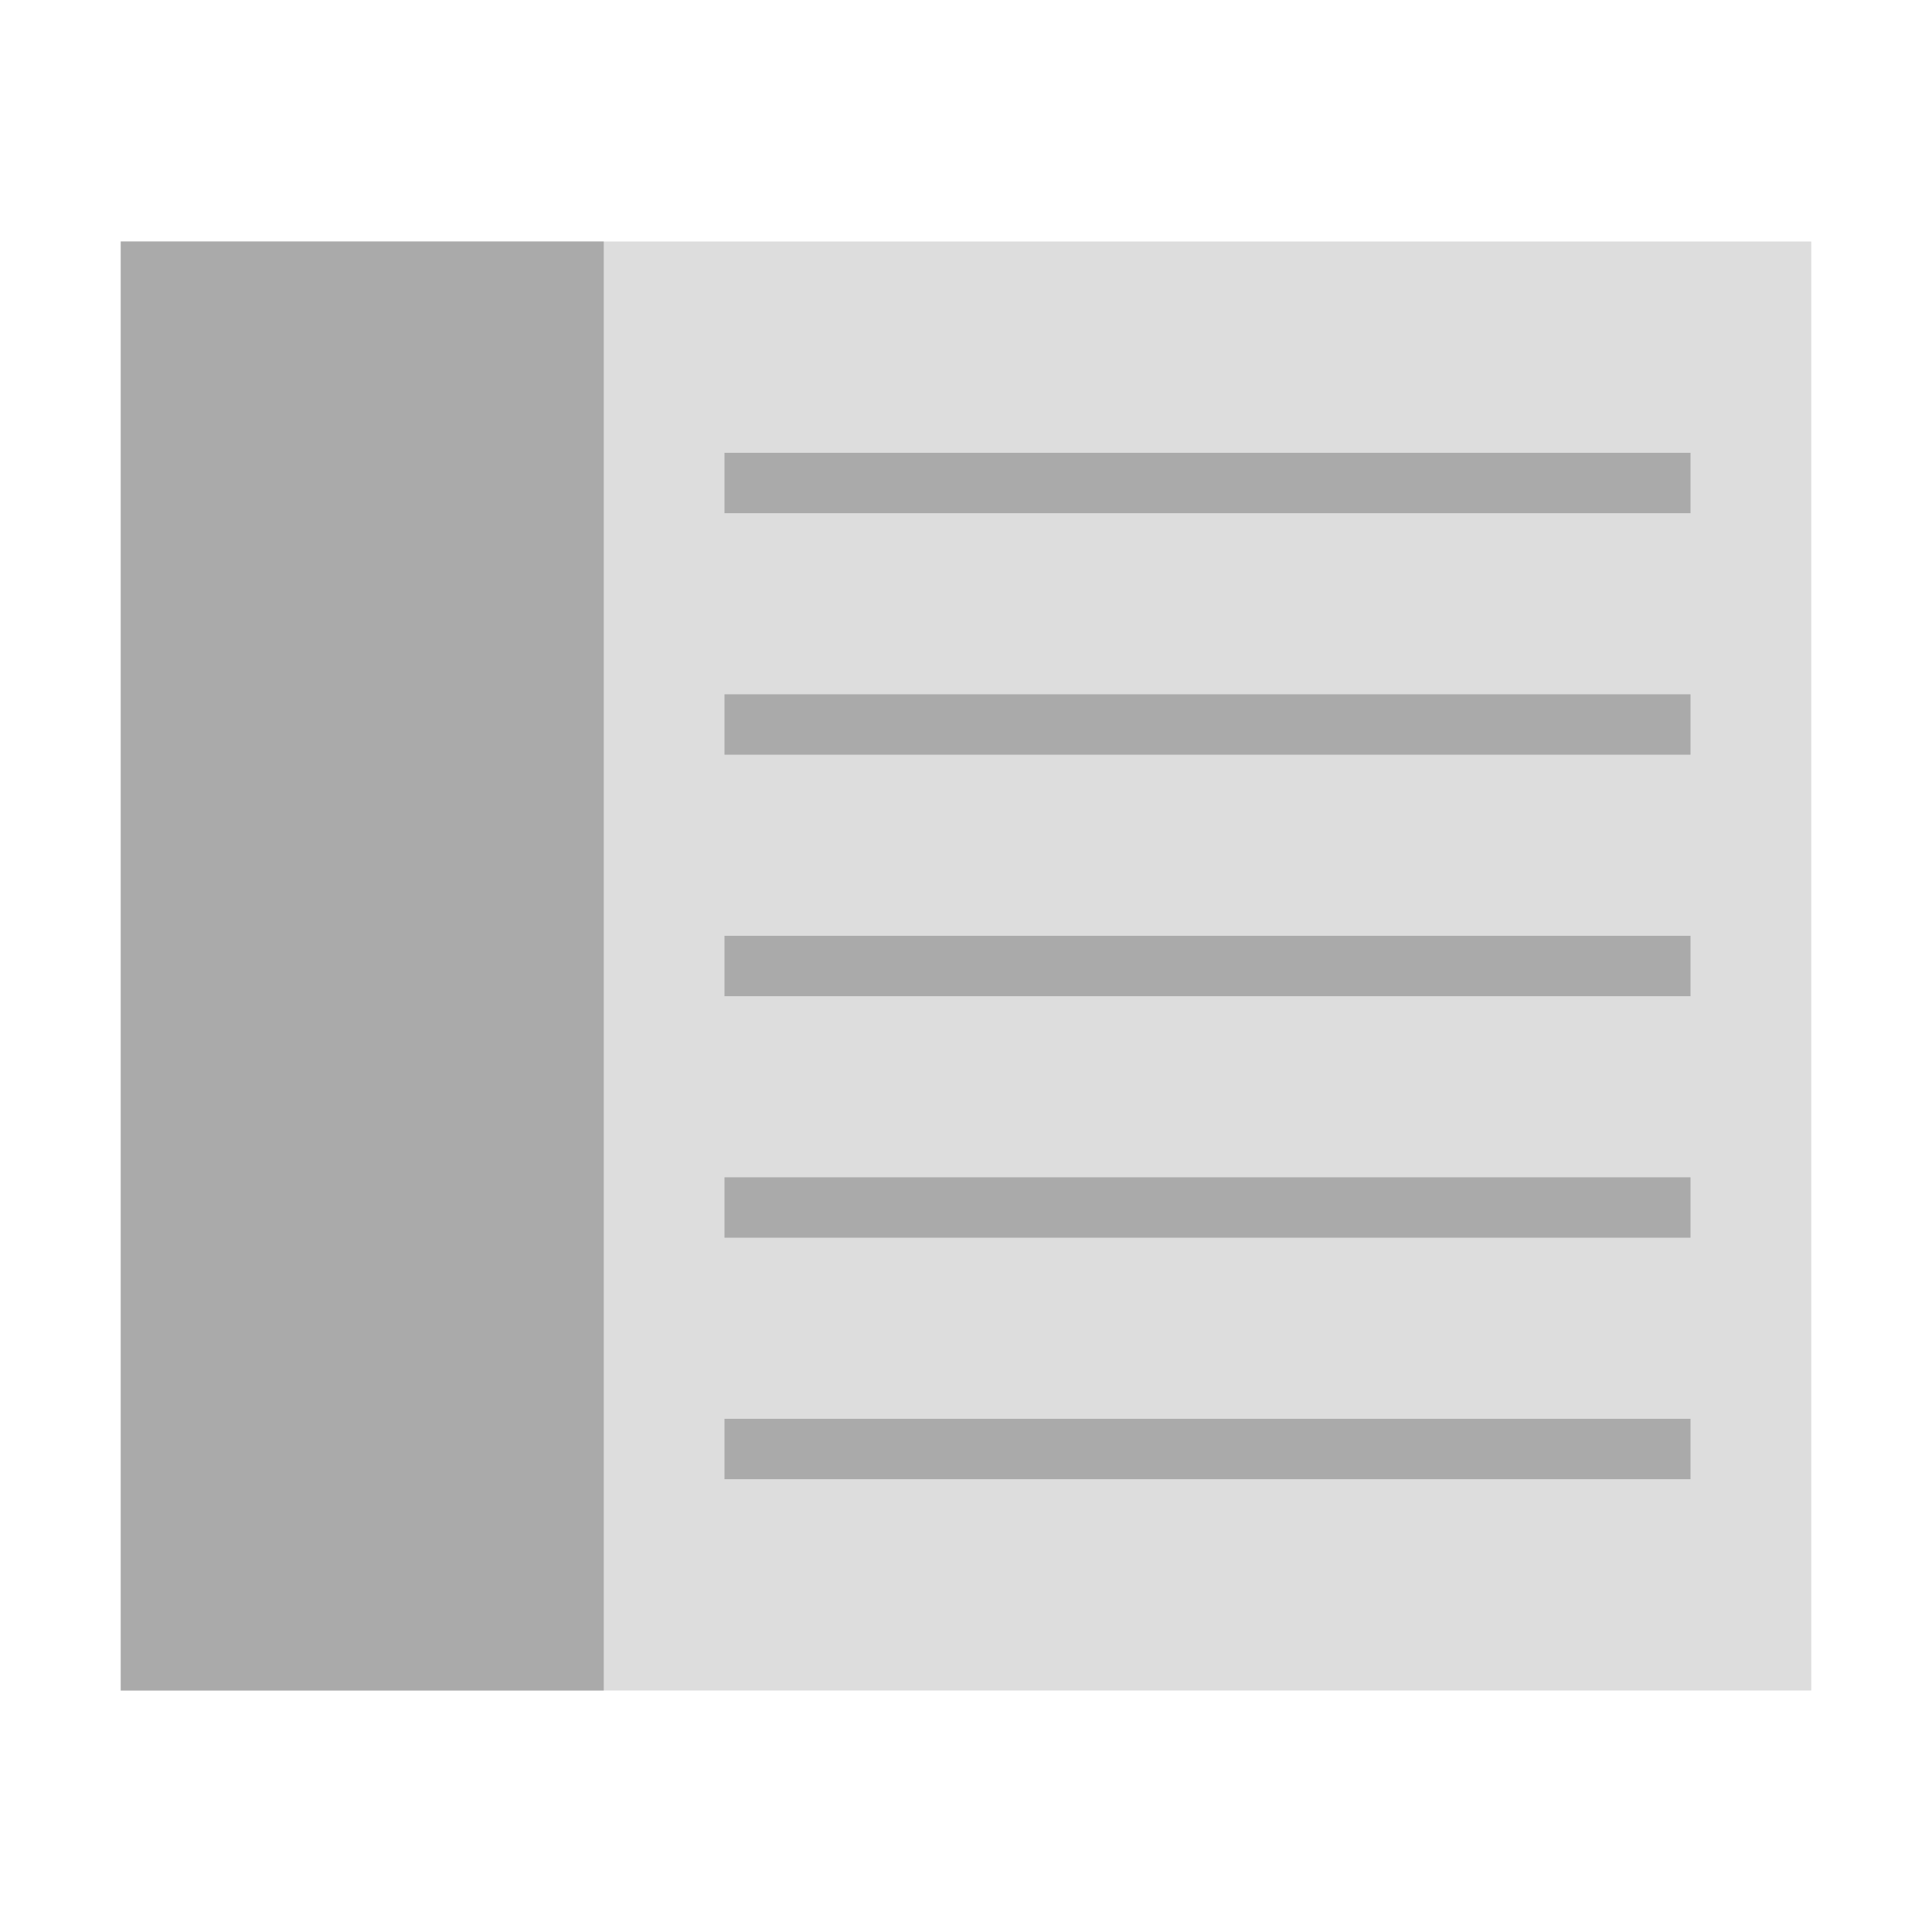 <?xml version="1.0" encoding="UTF-8"?>
<svg width="64" height="64">
	<rect style="fill:#dddddd" width="56" height="48" x="4" y="8"/>
	<rect style="fill:#aaaaaa" width="16" height="48" x="4" y="8"/>
	<path style="fill:none;stroke:#aaaaaa;stroke-width:2;stroke-linecap" d="M 24,16 H 56"/>
	<path style="fill:none;stroke:#aaaaaa;stroke-width:2;stroke-linecap" d="M 24,24 H 56"/>
	<path style="fill:none;stroke:#aaaaaa;stroke-width:2;stroke-linecap" d="M 24,32 H 56"/>
	<path style="fill:none;stroke:#aaaaaa;stroke-width:2;stroke-linecap" d="M 24,40 H 56"/>
	<path style="fill:none;stroke:#aaaaaa;stroke-width:2;stroke-linecap" d="M 24,48 H 56"/>
</svg>
